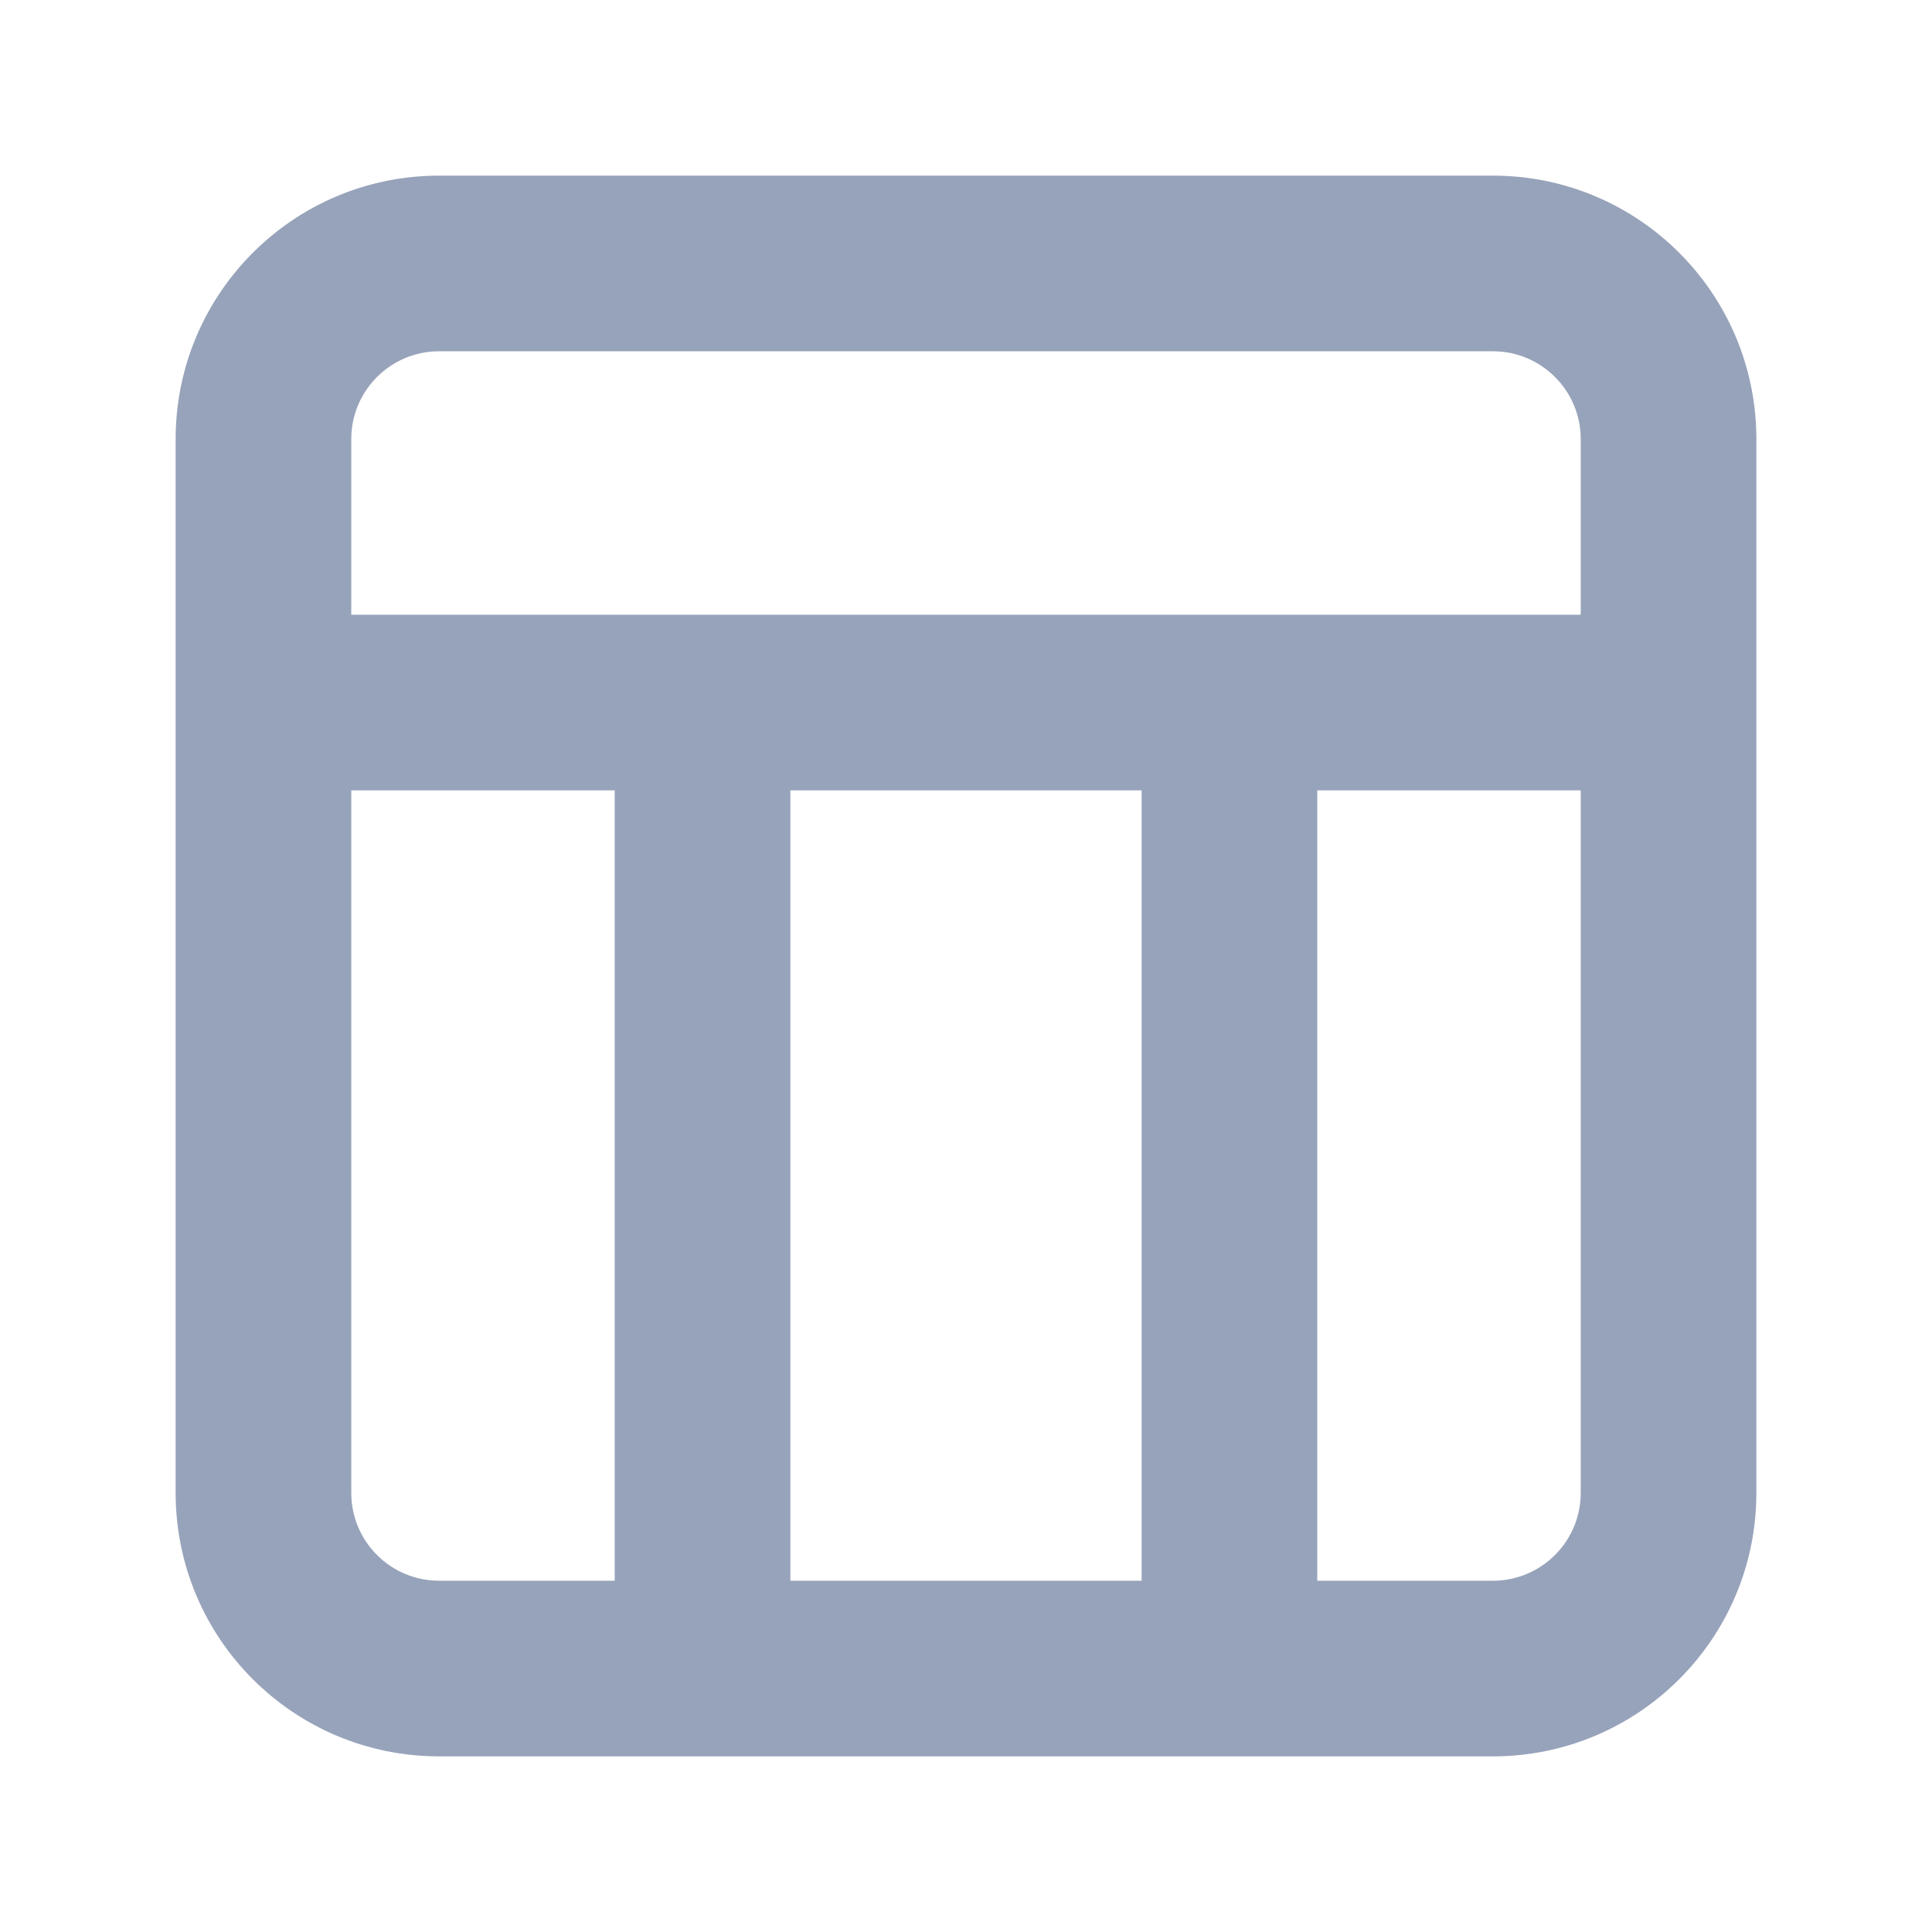 <svg width="22" height="22" viewBox="0 0 22 22" fill="none" xmlns="http://www.w3.org/2000/svg">
<path fill-rule="evenodd" clip-rule="evenodd" d="M5 2C3.343 2 2 3.343 2 5V17C2 18.657 3.343 20 5 20H17C18.657 20 20 18.657 20 17V5C20 3.343 18.657 2 17 2H5ZM4 5C4 4.448 4.448 4 5 4H17C17.552 4 18 4.448 18 5V7H4V5ZM4 9V17C4 17.552 4.448 18 5 18H7L7 9H4ZM13 18H9L9 9H13V18ZM15 18H17C17.552 18 18 17.552 18 17V9H15L15 18Z" fill="#97A3BA"/>
</svg>
